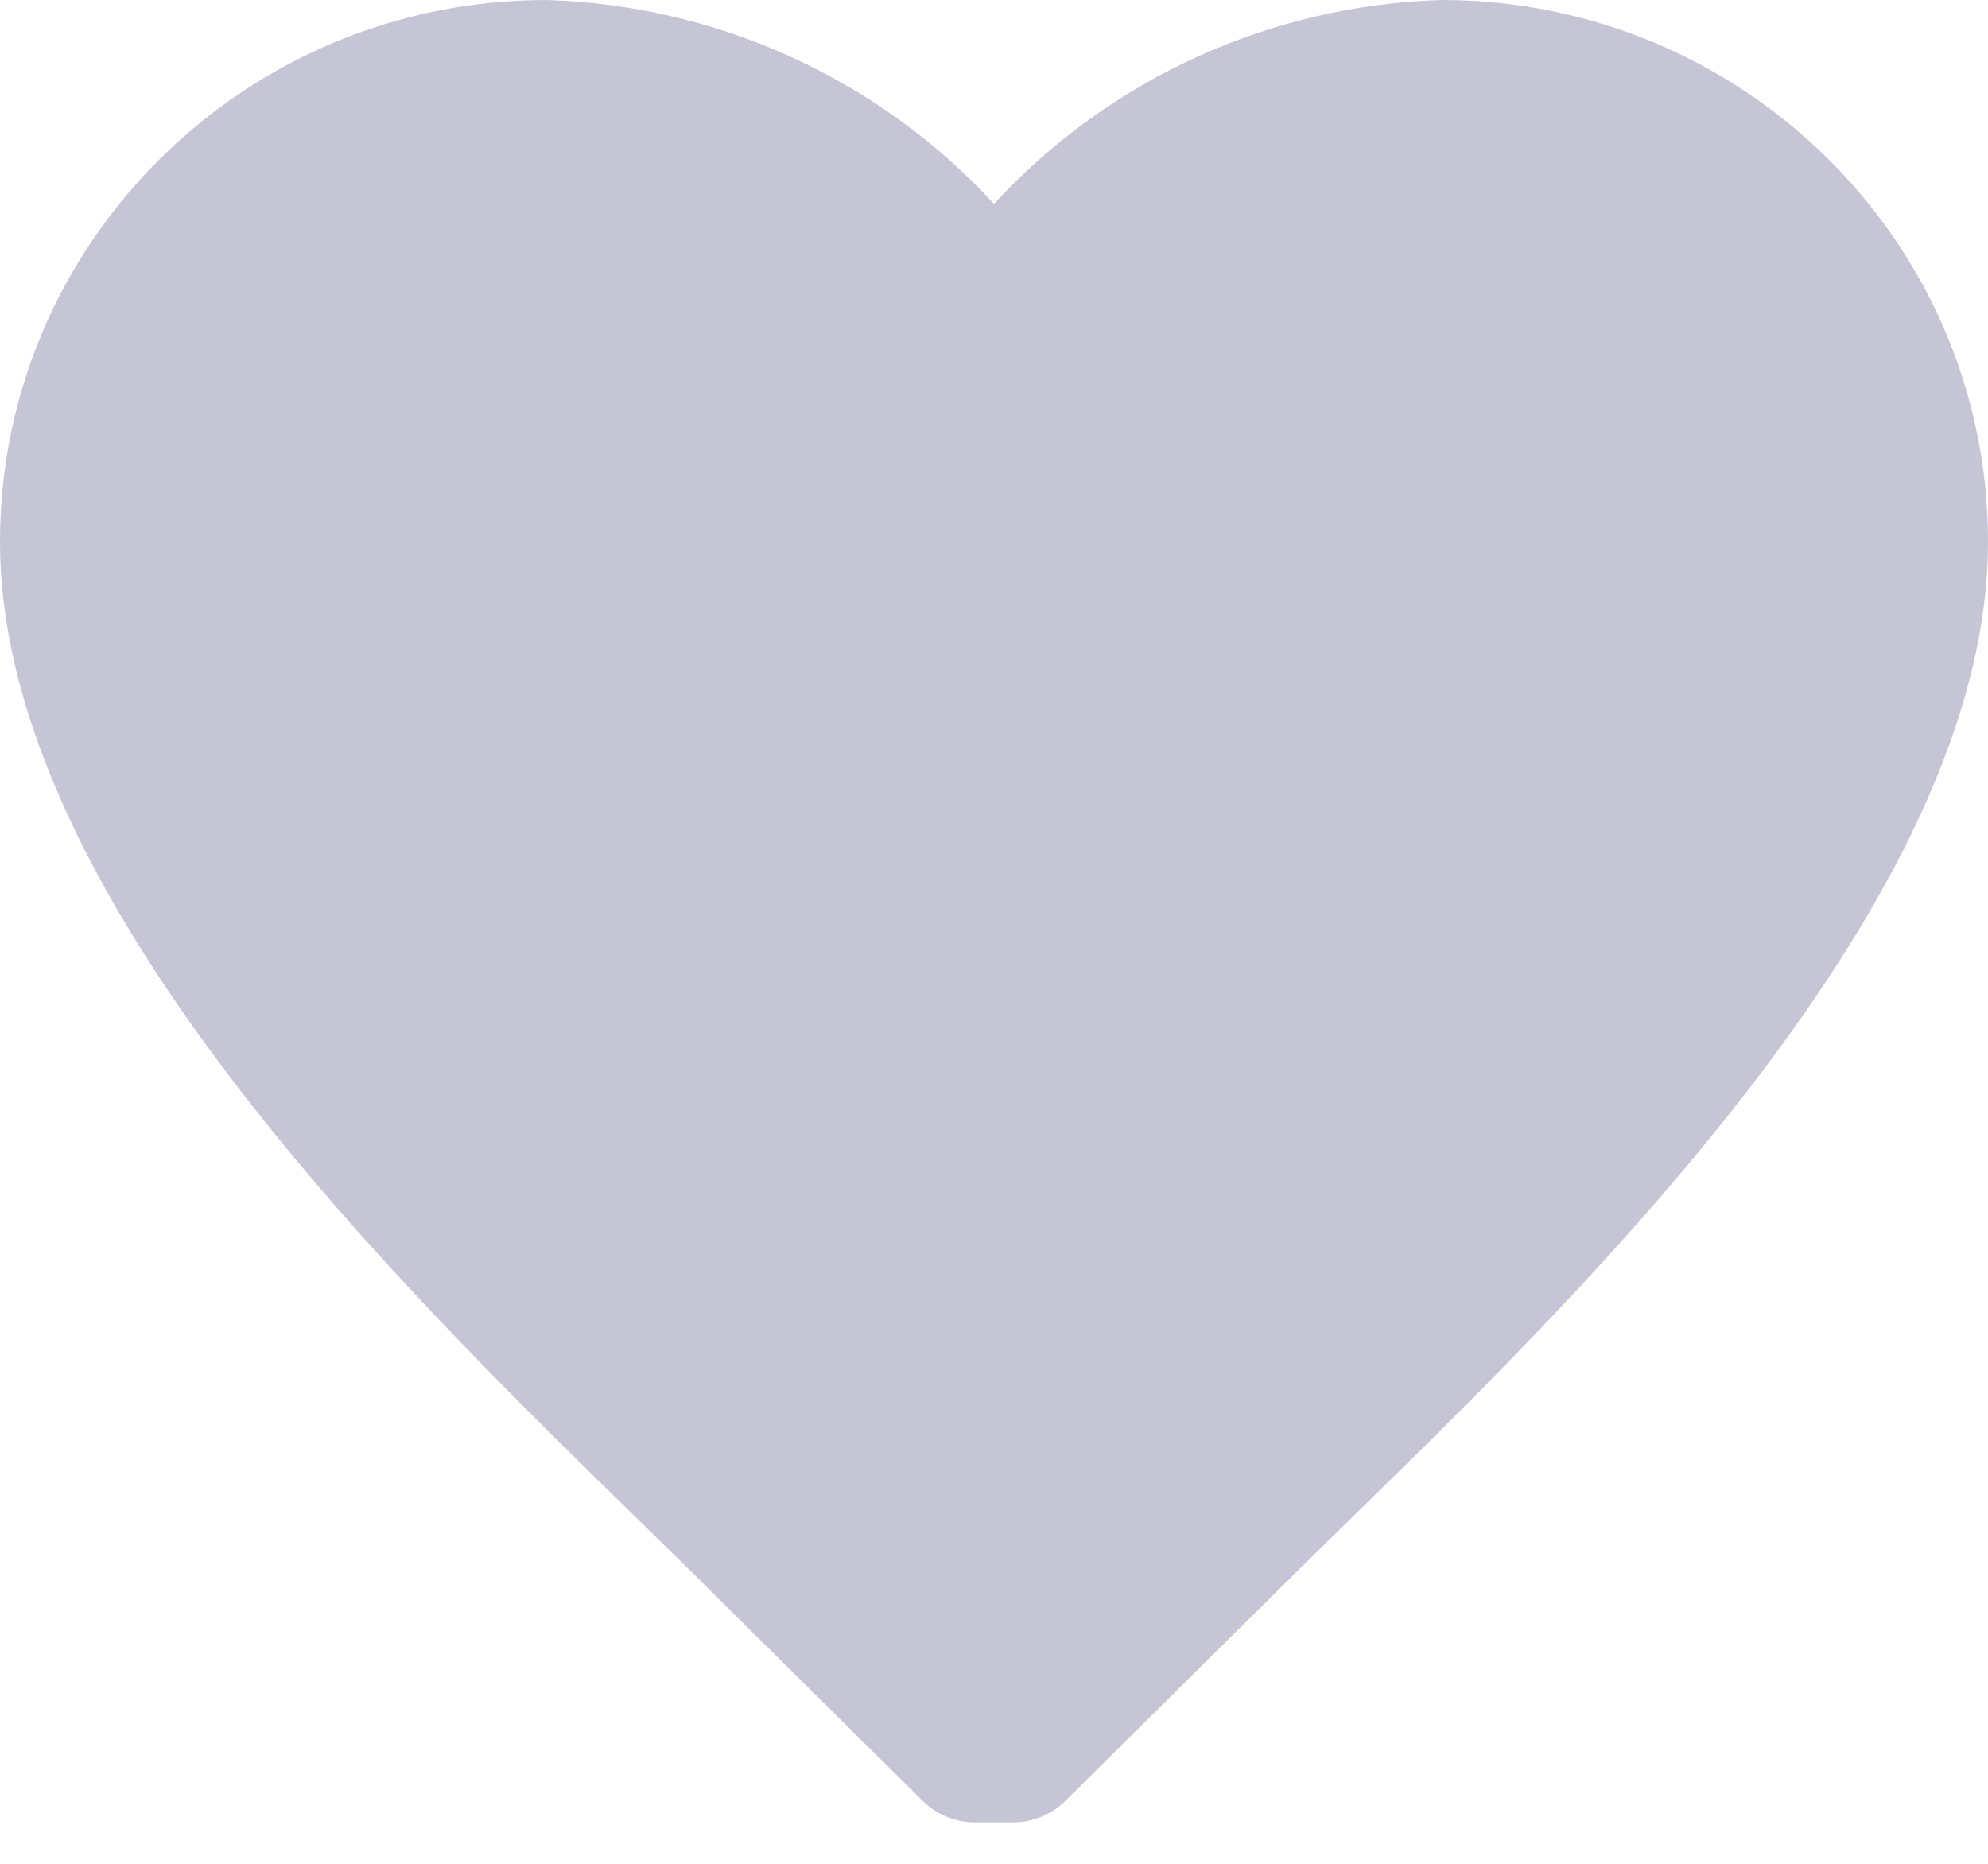 <?xml version="1.0" encoding="UTF-8"?>
<svg width="16px" height="15px" viewBox="0 0 16 15" version="1.1" xmlns="http://www.w3.org/2000/svg" xmlns:xlink="http://www.w3.org/1999/xlink">
    <title>Icon color</title>
    <g id="Symbols" stroke="none" stroke-width="1" fill="none" fill-rule="evenodd">
        <g id="ui/components/ico/heart" transform="translate(-12, -13)" fill="#C5C5D5">
            <path d="M28,17.36 C28,14.952 26.03,13 23.6,13 C22.226,13.042 20.927,13.634 20,14.641 C19.073,13.634 17.774,13.042 16.4,13 C13.97,13 12,14.952 12,17.36 C12,20.468 15.8,23.901 17.6,25.685 L19.424,27.492 C19.536,27.604 19.689,27.667 19.848,27.667 L20.152,27.667 C20.311,27.667 20.464,27.604 20.576,27.492 L22.4,25.685 C24.2,23.901 28,20.468 28,17.36 Z" id="Icon-color"></path>
        </g>
    </g>
</svg>
